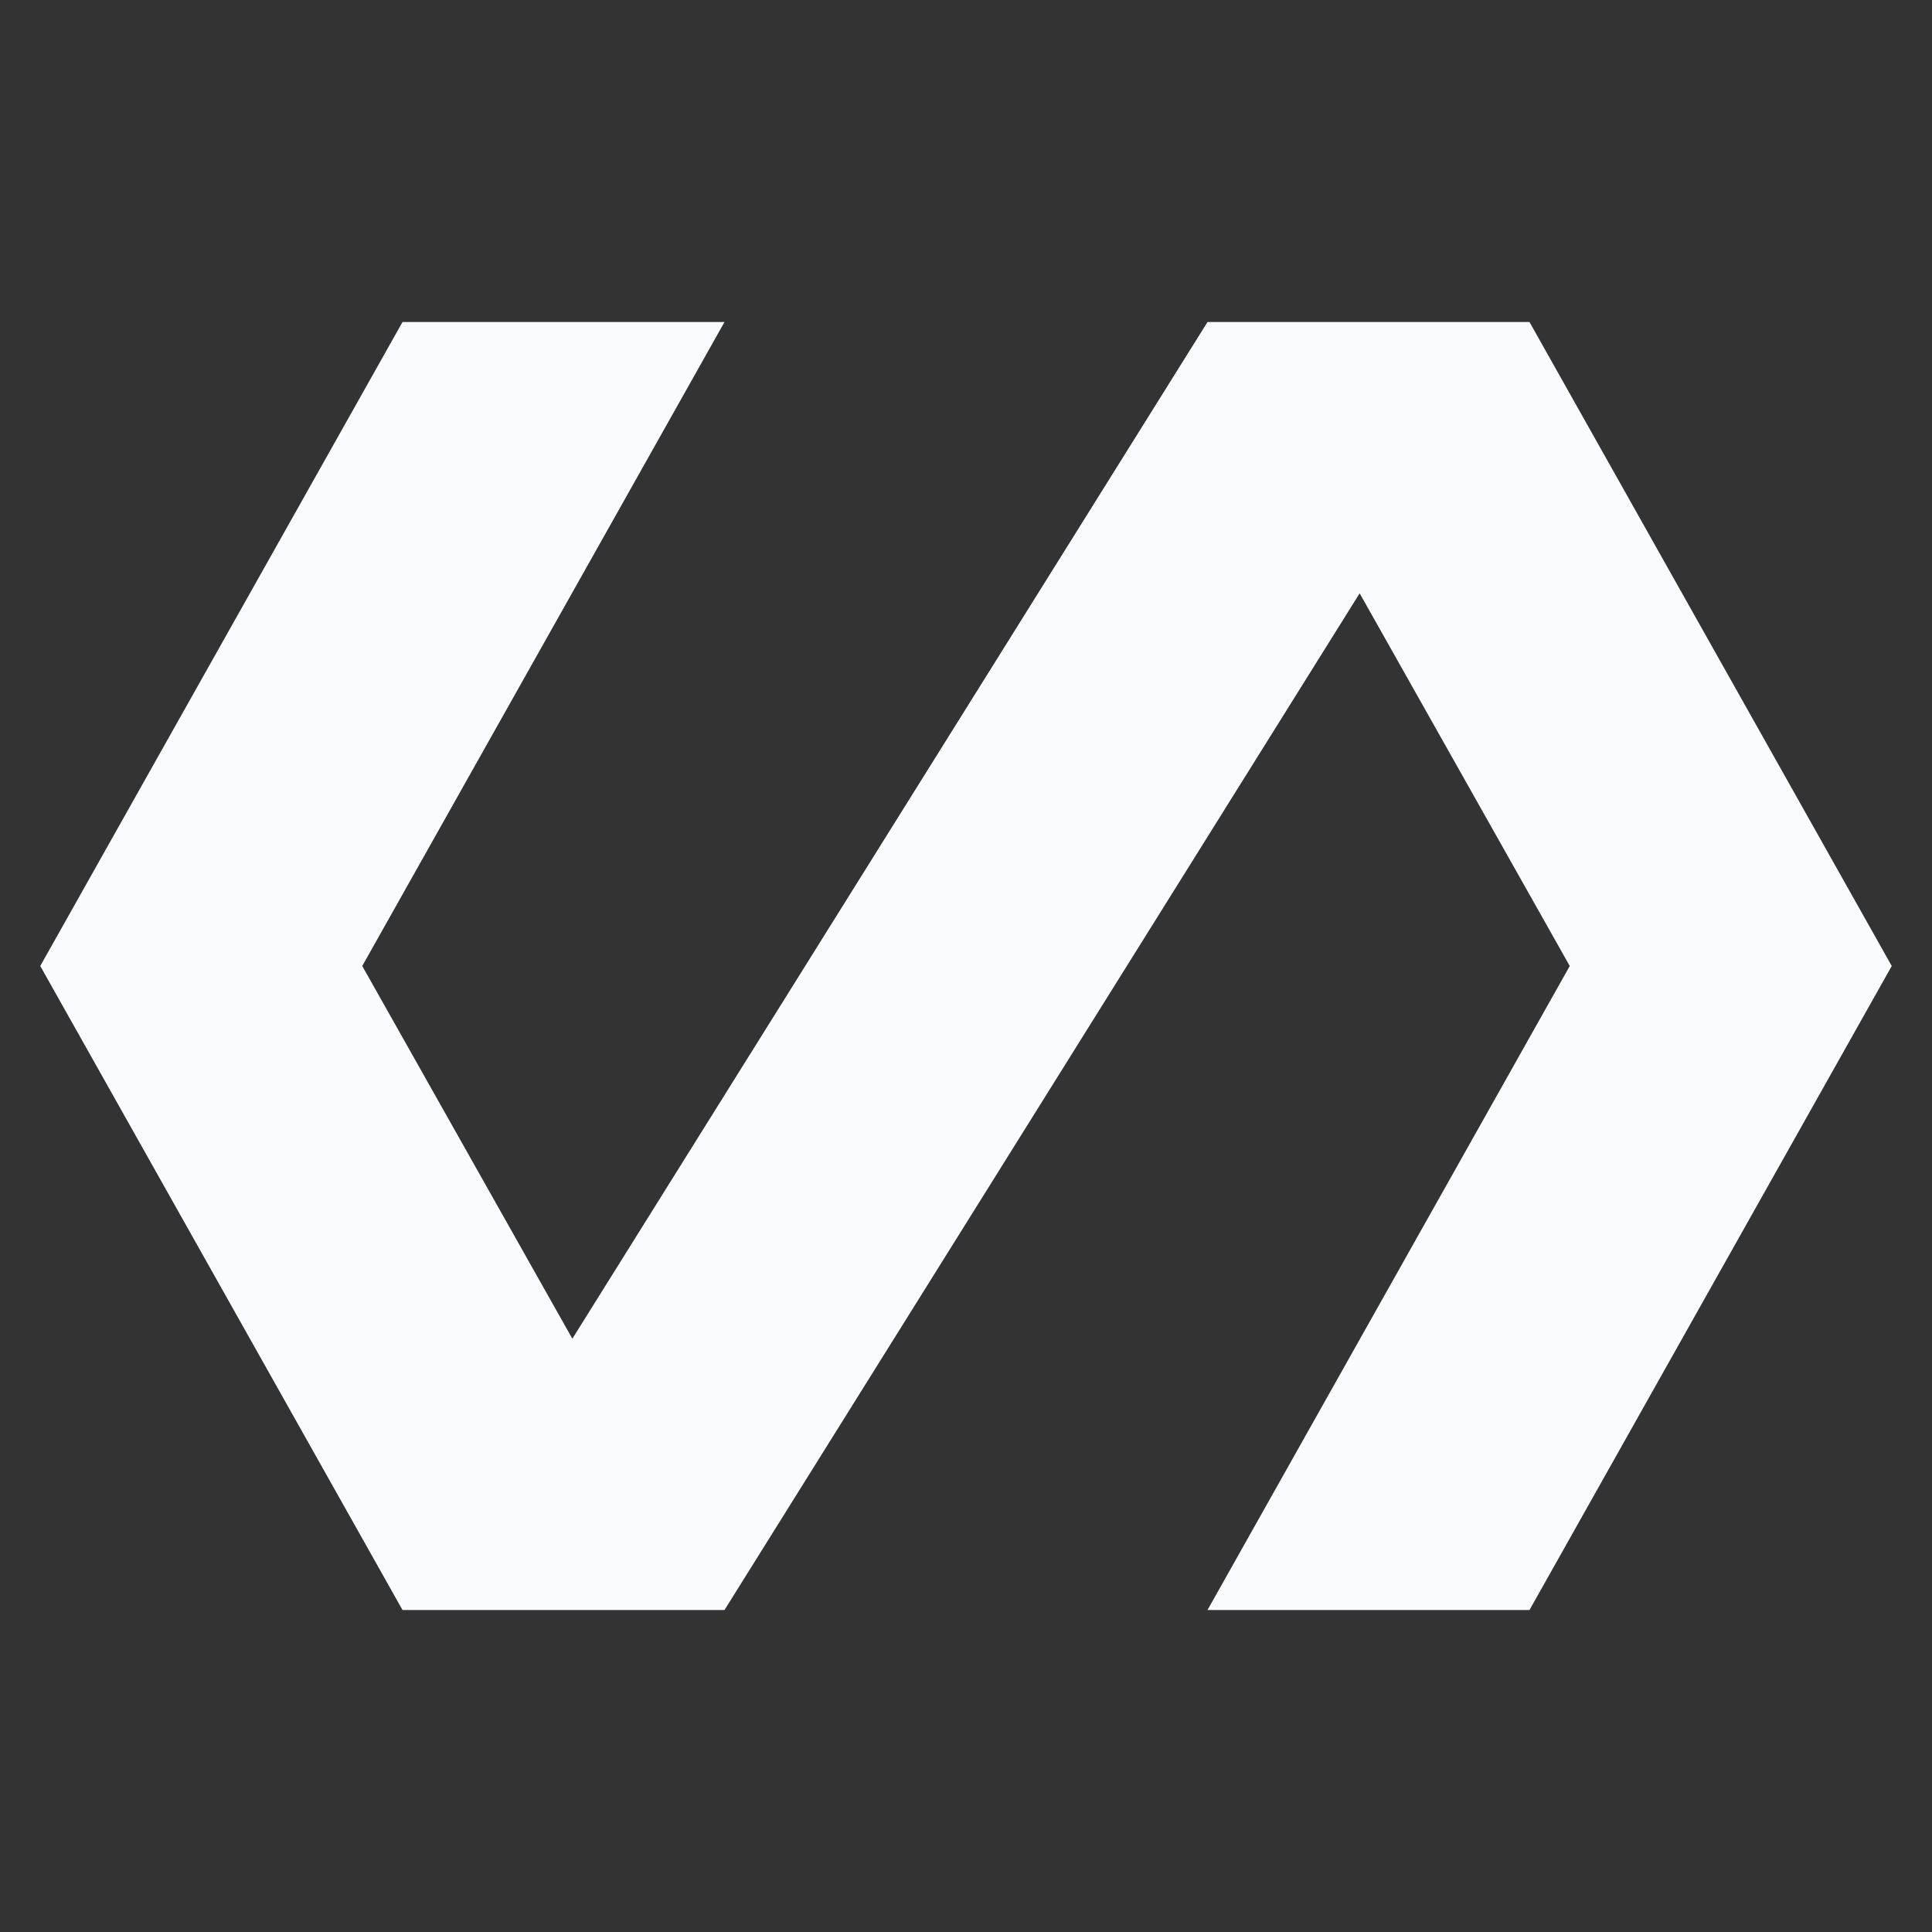 <svg width="56" height="56" viewBox="0 0 56 56" fill="none" xmlns="http://www.w3.org/2000/svg">
<rect x="0" y="0" width="56" height="56" fill="#333333" stroke="none"/>
<path d="M44.333 9.334H35L16.59 38.803L10.5 28L21 9.334H11.667L1.167 28L11.667 46.667H21L39.41 17.197L45.5 28L35 46.667H44.333L54.833 28L44.333 9.334Z" fill="#FAFBFE"/>
</svg>
